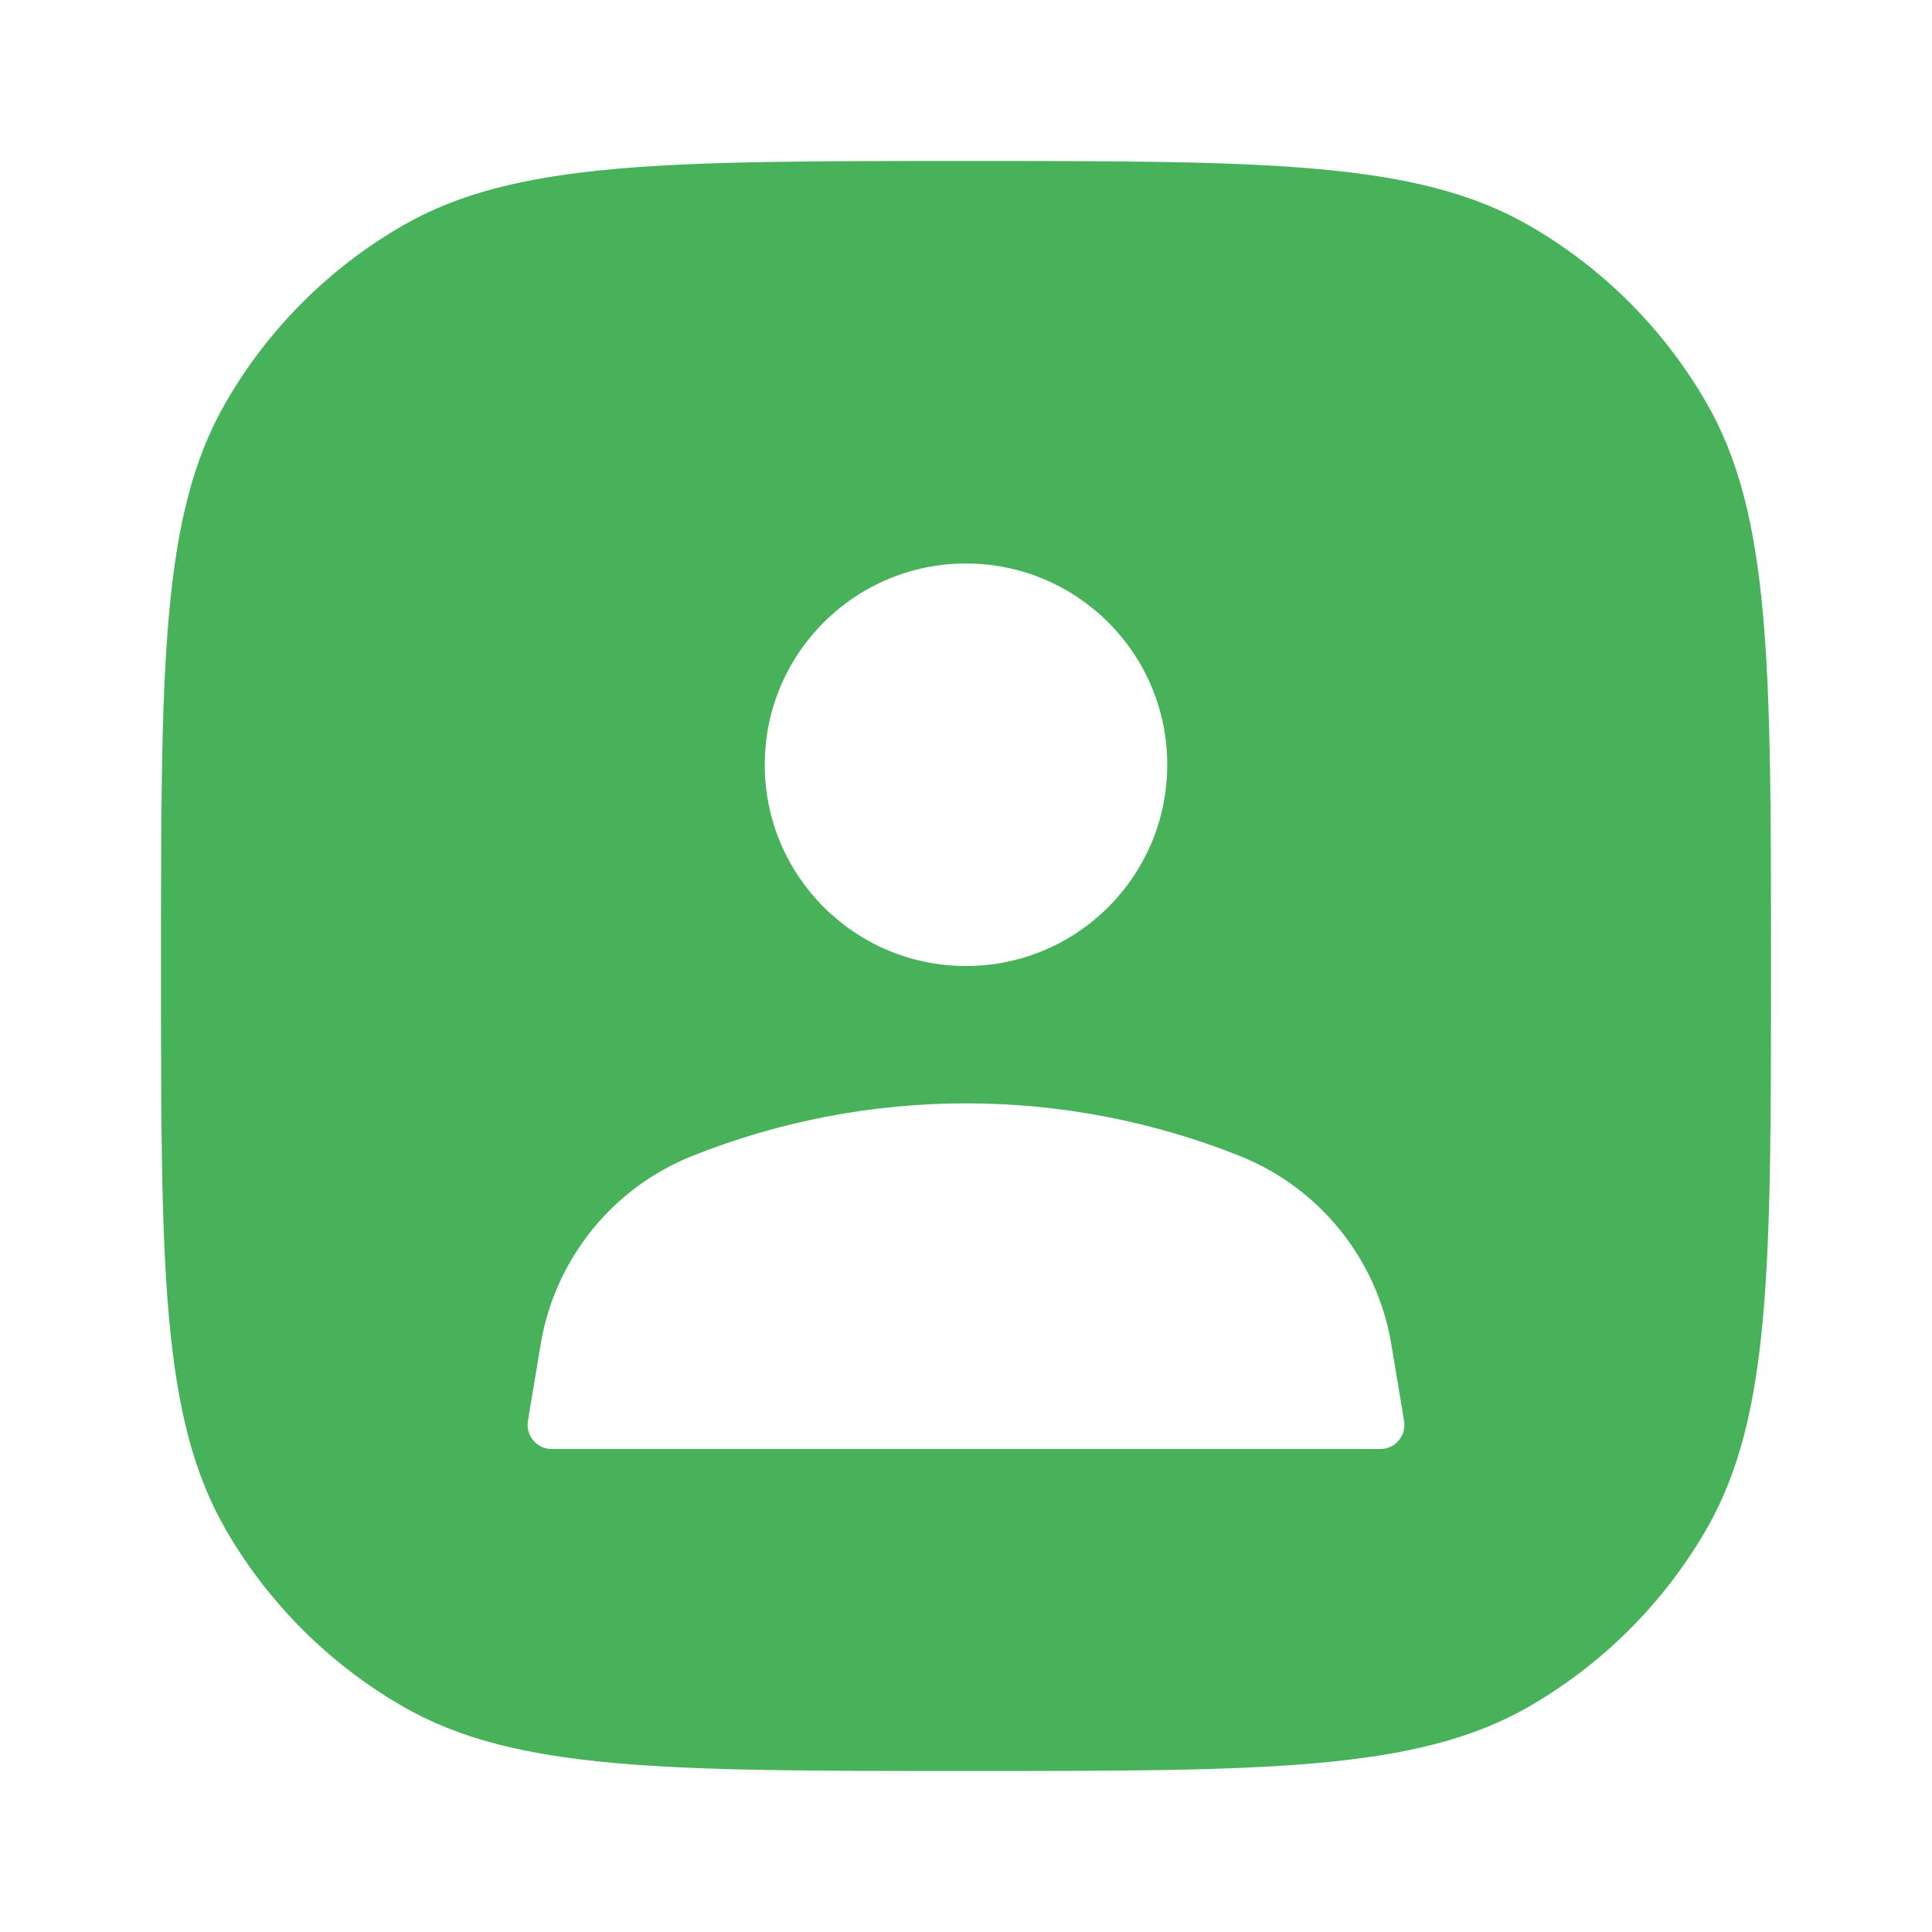 <svg width="24" height="24" viewBox="0 0 24 24" fill="none" xmlns="http://www.w3.org/2000/svg">
<path fill-rule="evenodd" clip-rule="evenodd" d="M2 12C2 8.262 2 6.392 2.804 5C3.33 4.088 4.088 3.33 5 2.804C6.392 2 8.262 2 12 2C15.739 2 17.608 2 19 2.804C19.912 3.33 20.669 4.088 21.196 5C22 6.392 22 8.262 22 12C22 15.739 22 17.608 21.196 19C20.669 19.912 19.912 20.669 19 21.196C17.608 22 15.739 22 12 22C8.262 22 6.392 22 5 21.196C4.088 20.669 3.33 19.912 2.804 19C2 17.608 2 15.739 2 12ZM6.717 16.696C6.893 15.643 7.605 14.758 8.596 14.361C10.781 13.488 13.219 13.488 15.404 14.361C16.395 14.758 17.107 15.643 17.283 16.696L17.442 17.652C17.472 17.834 17.332 18 17.148 18L12 18H6.853C6.668 18 6.528 17.834 6.558 17.652L6.717 16.696ZM12 12C13.381 12 14.5 10.881 14.5 9.5C14.5 8.119 13.381 7 12 7C10.619 7 9.5 8.119 9.5 9.5C9.5 10.881 10.619 12 12 12Z" fill="#47B25A"/>
</svg>
